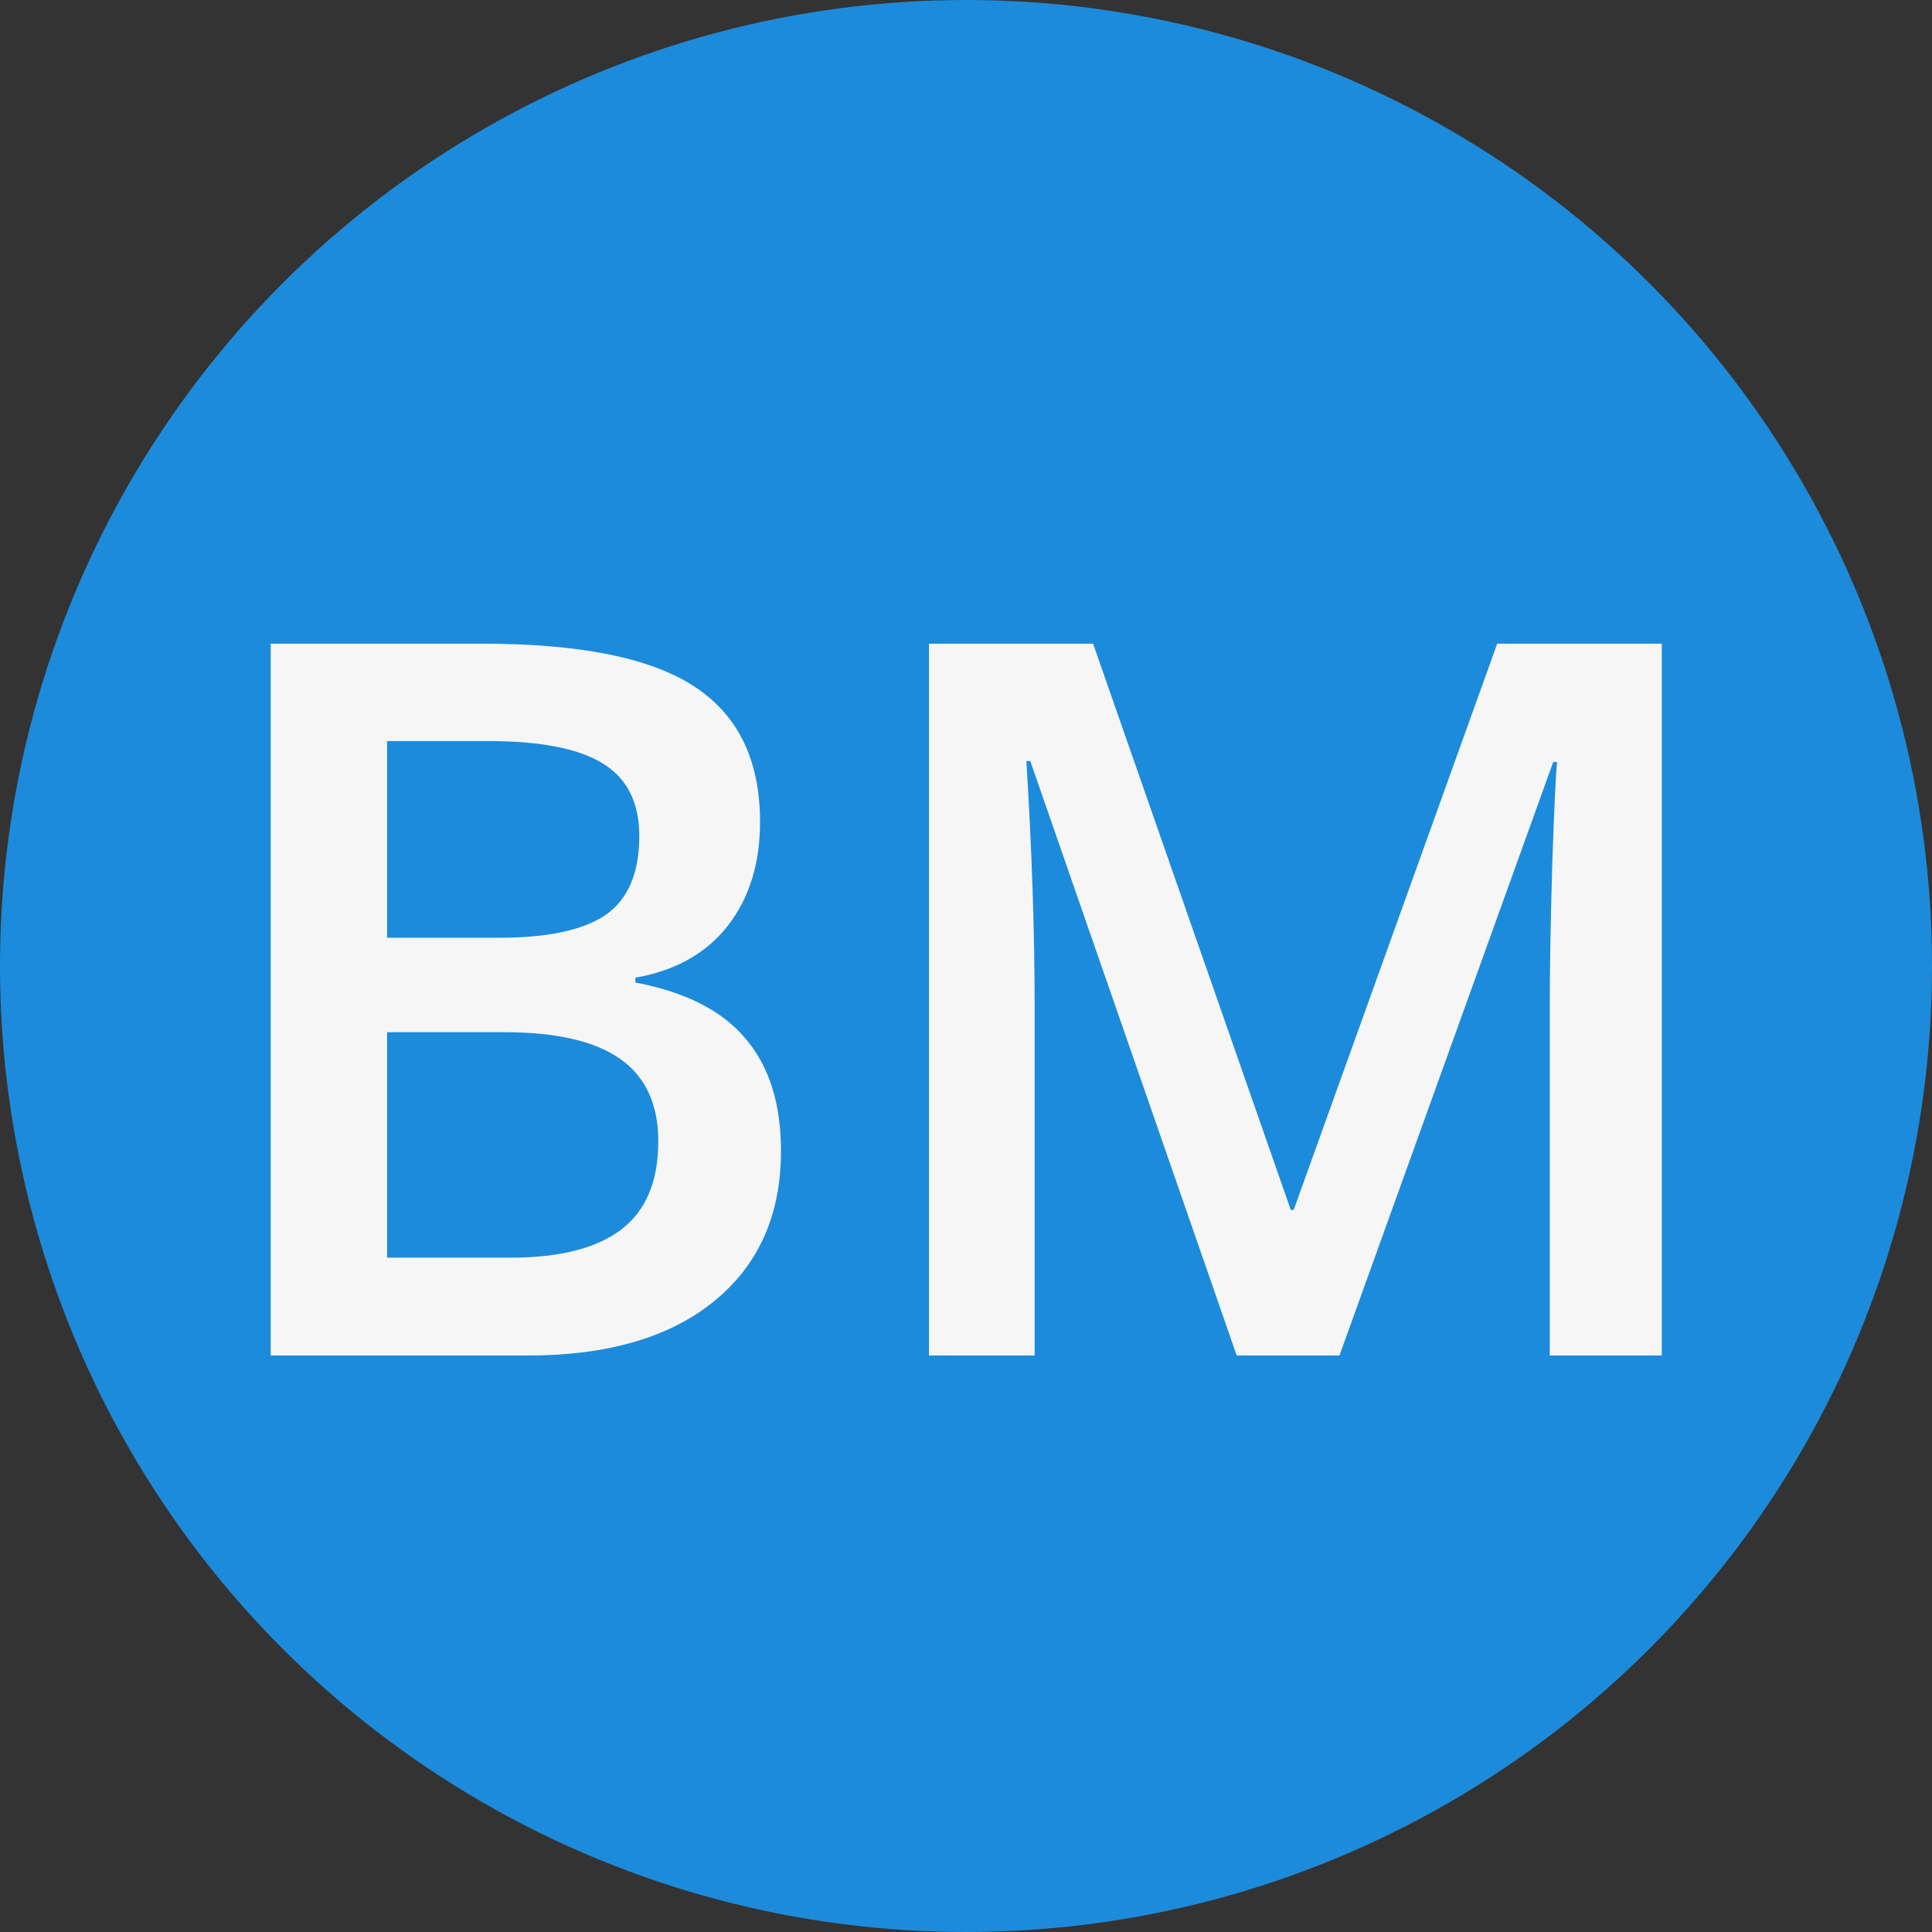 <svg width="124" height="124" viewBox="0 0 124 124" fill="none" xmlns="http://www.w3.org/2000/svg">
<rect x="0" y="0" width="124" height="124" fill="#333333" stroke="none"/>
<circle cx="62" cy="62" r="62" fill="#1D8BDB"/>
<path d="M17.375 41.312H30.938C37.229 41.312 41.771 42.229 44.562 44.062C47.375 45.896 48.781 48.792 48.781 52.75C48.781 55.417 48.094 57.635 46.719 59.406C45.344 61.177 43.365 62.292 40.781 62.75V63.062C43.99 63.667 46.344 64.865 47.844 66.656C49.365 68.427 50.125 70.833 50.125 73.875C50.125 77.979 48.688 81.198 45.812 83.531C42.958 85.844 38.979 87 33.875 87H17.375V41.312ZM24.844 60.188H32.031C35.156 60.188 37.438 59.698 38.875 58.719C40.312 57.719 41.031 56.031 41.031 53.656C41.031 51.51 40.25 49.958 38.688 49C37.146 48.042 34.688 47.562 31.312 47.562H24.844V60.188ZM24.844 66.25V80.719H32.781C35.906 80.719 38.26 80.125 39.844 78.938C41.448 77.729 42.25 75.833 42.25 73.25C42.25 70.875 41.438 69.115 39.812 67.969C38.188 66.823 35.719 66.25 32.406 66.25H24.844ZM79.375 87L66.125 48.844H65.875C66.229 54.51 66.406 59.823 66.406 64.781V87H59.625V41.312H70.156L82.844 77.656H83.031L96.094 41.312H106.656V87H99.469V64.406C99.469 62.135 99.521 59.177 99.625 55.531C99.75 51.885 99.854 49.677 99.938 48.906H99.688L85.969 87H79.375Z" fill="#F6F6F6"/>
</svg>
